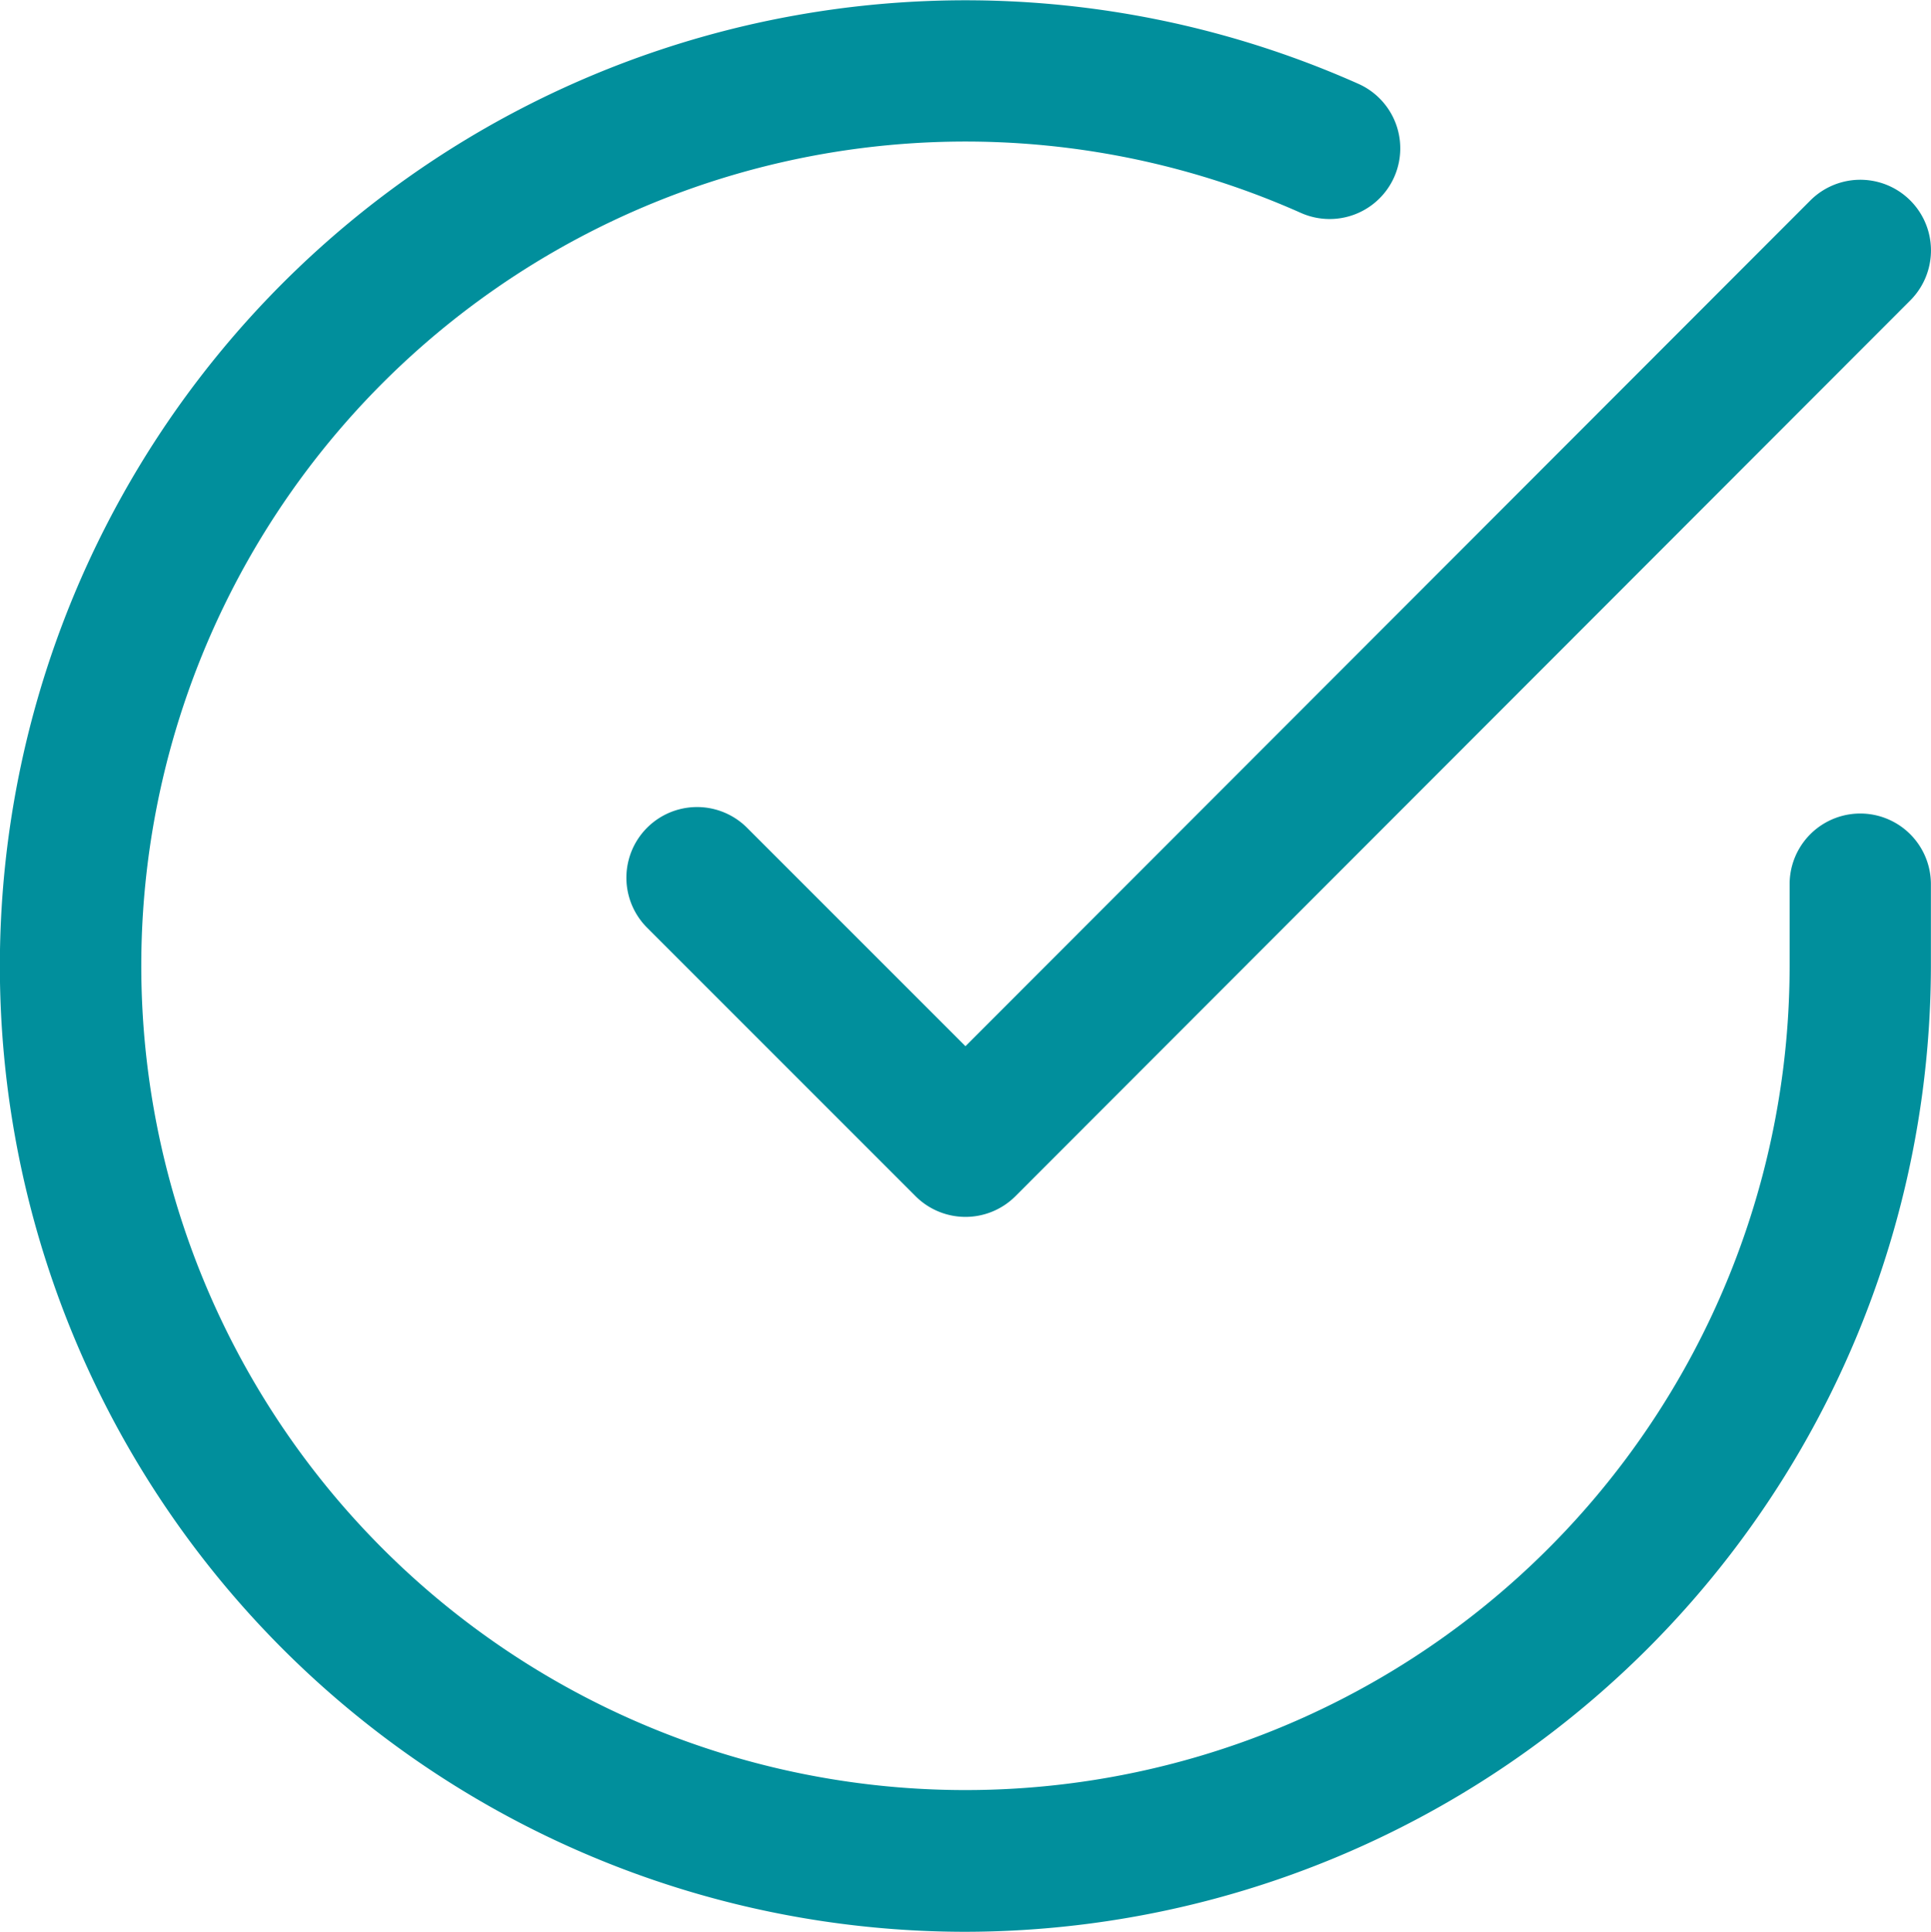 <svg xmlns="http://www.w3.org/2000/svg" width="20.501" height="20.507" viewBox="0 0 20.501 20.507">
  <defs>
    <style>
      .cls-1 {
        fill: #018f9c;
      }
    </style>
  </defs>
  <g id="Icon_feather-check-circle" data-name="Icon feather-check-circle" transform="translate(-2.249 -2.238)">
    <path id="Caminho_1144" data-name="Caminho 1144" class="cls-1" d="M12.495,22.745A10.252,10.252,0,1,1,16.671,3.128a.75.75,0,1,1-.611,1.37,8.75,8.75,0,1,0,5.189,8v-.874a.75.75,0,1,1,1.5,0V12.5A10.265,10.265,0,0,1,12.495,22.745Z" transform="translate(0 0)"/>
    <path id="Caminho_1145" data-name="Caminho 1145" class="cls-1" d="M16.35,16.259a.75.75,0,0,1-.531-.22l-2.85-2.85a.75.75,0,1,1,1.061-1.061l2.319,2.319,8.97-8.978A.75.75,0,1,1,26.38,6.53l-9.5,9.509A.75.75,0,0,1,16.35,16.259Z" transform="translate(-3.85 -1.103)"/>
  </g>
</svg>
